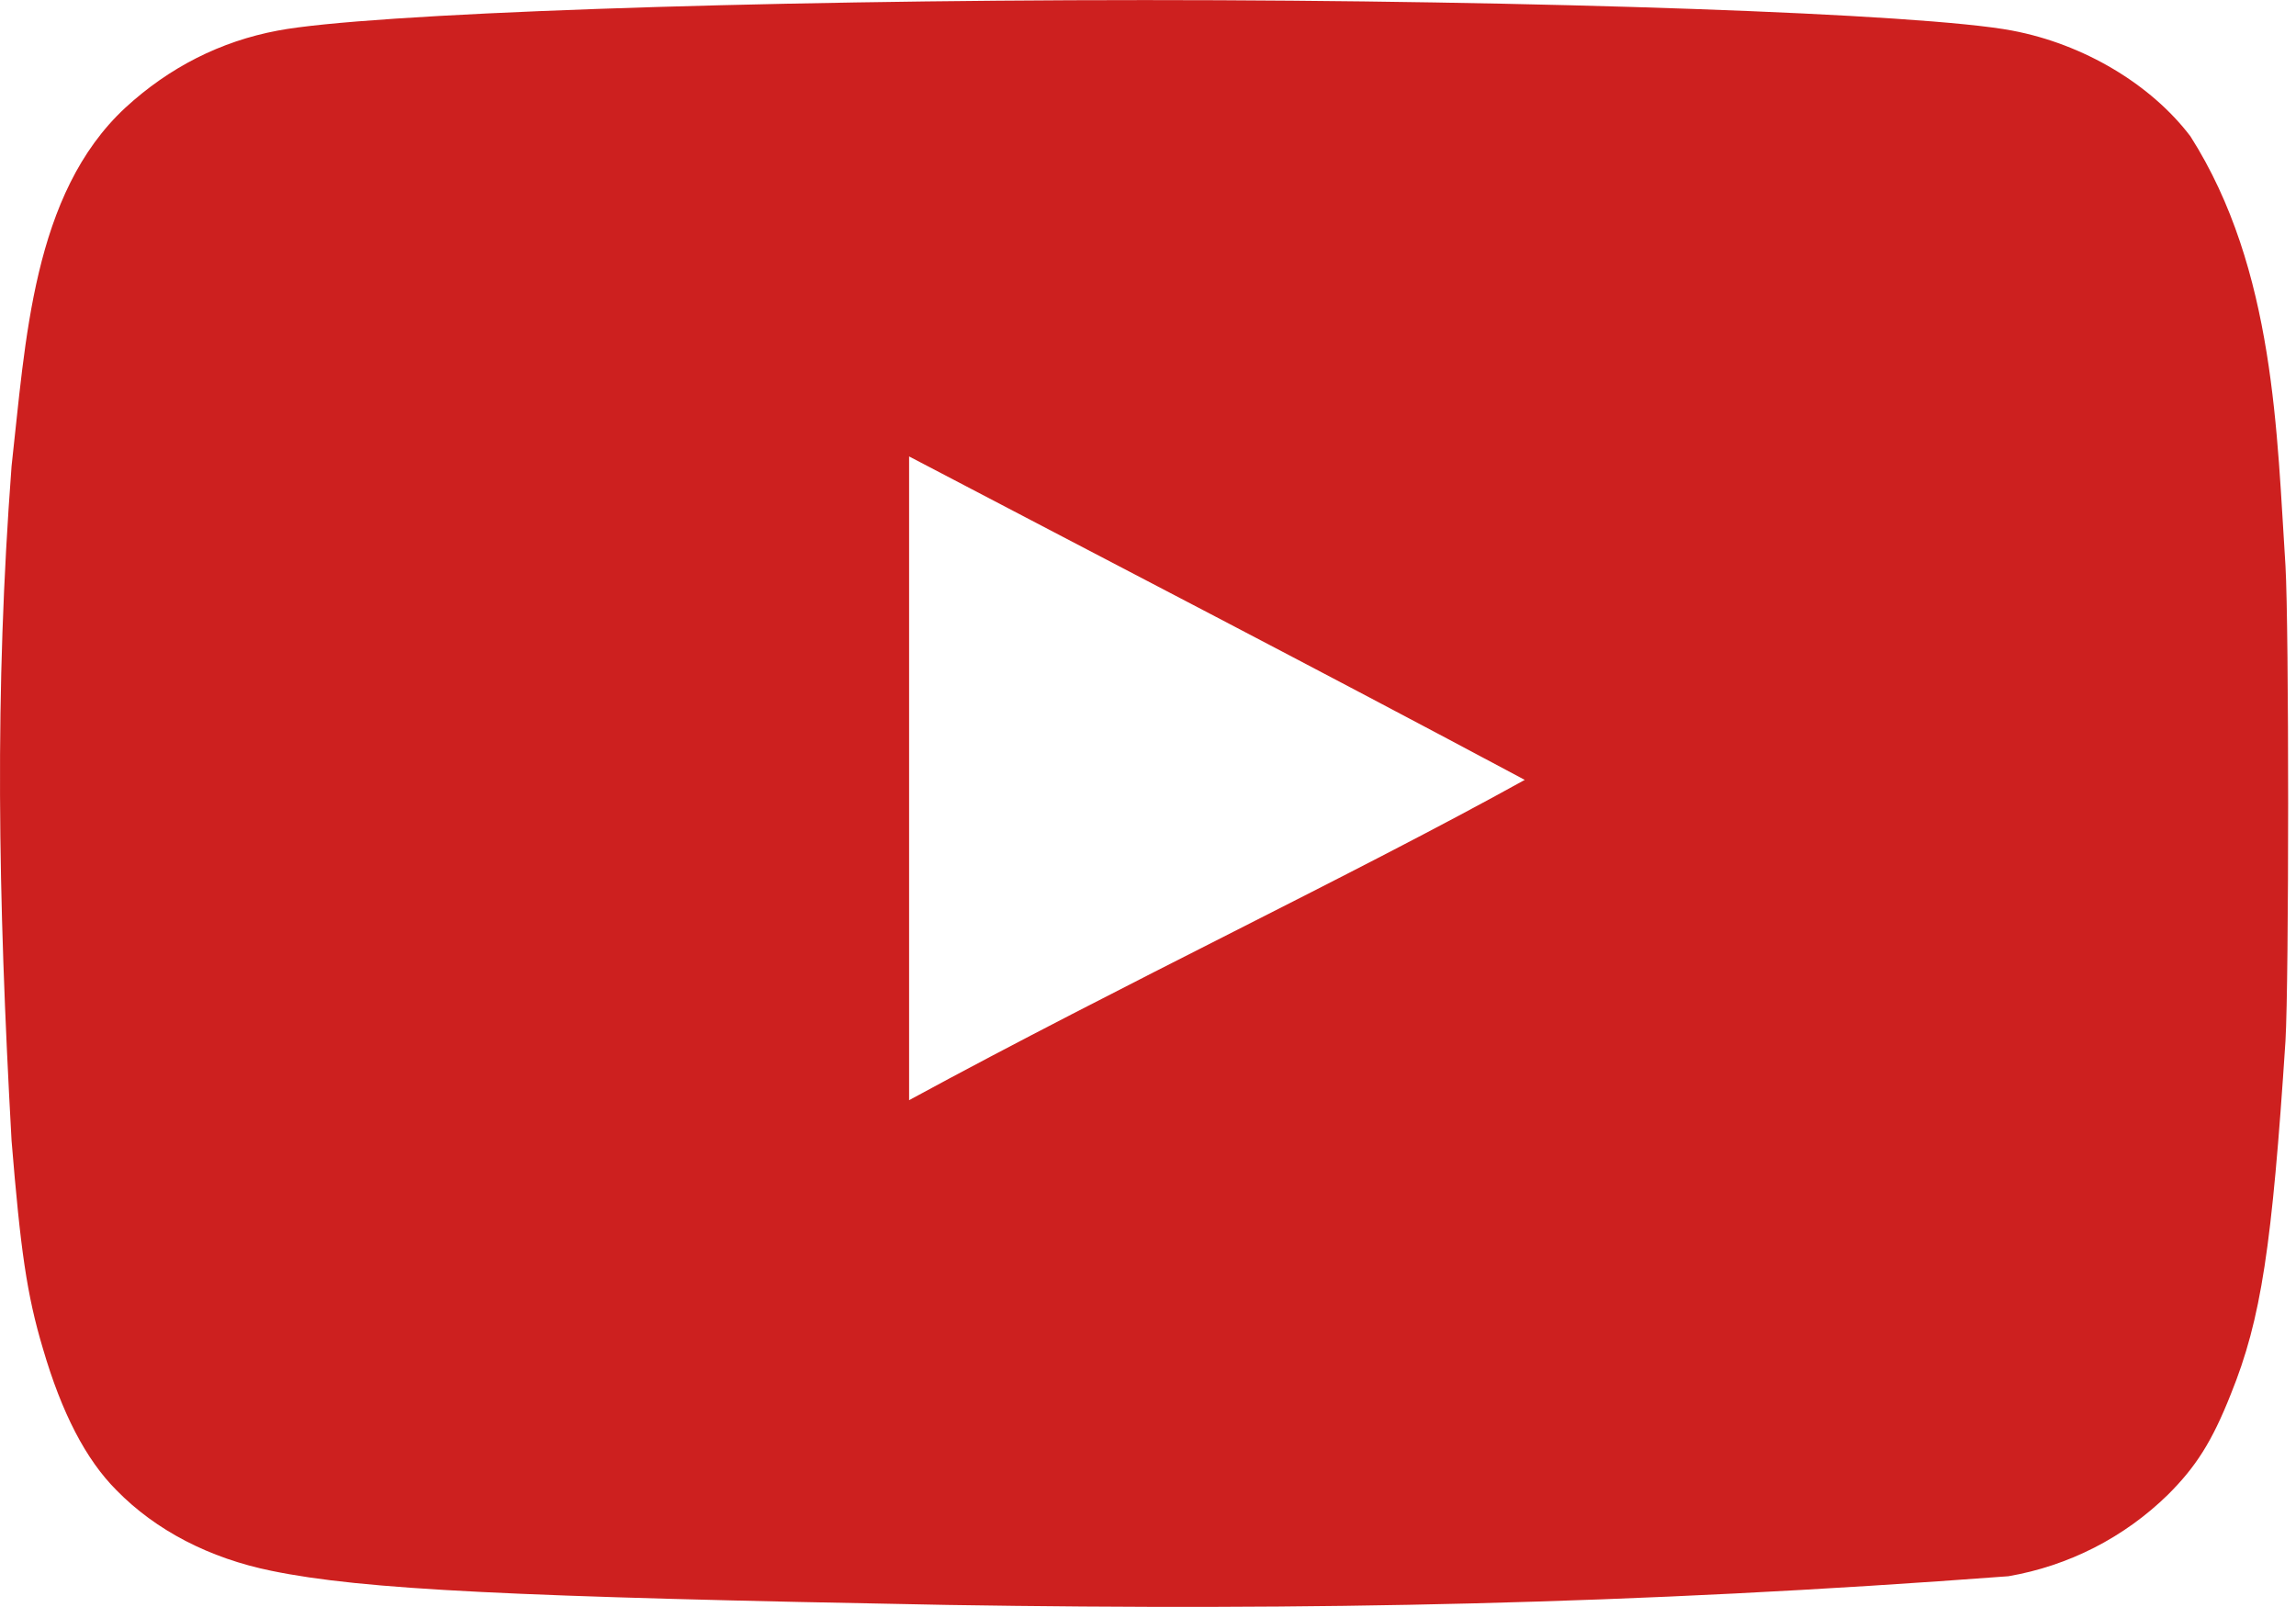 <svg width="60" height="42" viewBox="0 0 60 42" fill="none" xmlns="http://www.w3.org/2000/svg">
<path d="M24.764 41.946C13.377 41.736 9.487 41.547 7.097 41.055C5.479 40.727 4.073 40.001 3.043 38.947C2.246 38.149 1.613 36.932 1.121 35.244C0.7 33.837 0.536 32.667 0.302 29.808C-0.057 23.356 -0.142 18.081 0.302 12.187C0.668 8.932 0.845 5.068 3.277 2.814C4.425 1.759 5.761 1.08 7.261 0.799C9.604 0.354 19.586 0.002 29.92 0.002C40.23 0.002 50.234 0.354 52.58 0.799C54.453 1.151 56.211 2.205 57.242 3.564C59.461 7.054 59.5 11.393 59.725 14.788C59.818 16.406 59.818 25.59 59.725 27.207C59.374 32.572 59.093 34.471 58.296 36.439C57.804 37.681 57.383 38.337 56.655 39.063C55.514 40.181 54.059 40.925 52.484 41.196C42.63 41.937 34.262 42.097 24.764 41.946ZM39.855 20.388C34.373 17.458 29.123 14.742 23.757 11.929V28.754C29.404 25.684 35.357 22.872 39.878 20.365L39.855 20.388Z" fill="#CD201F"/>
</svg>
